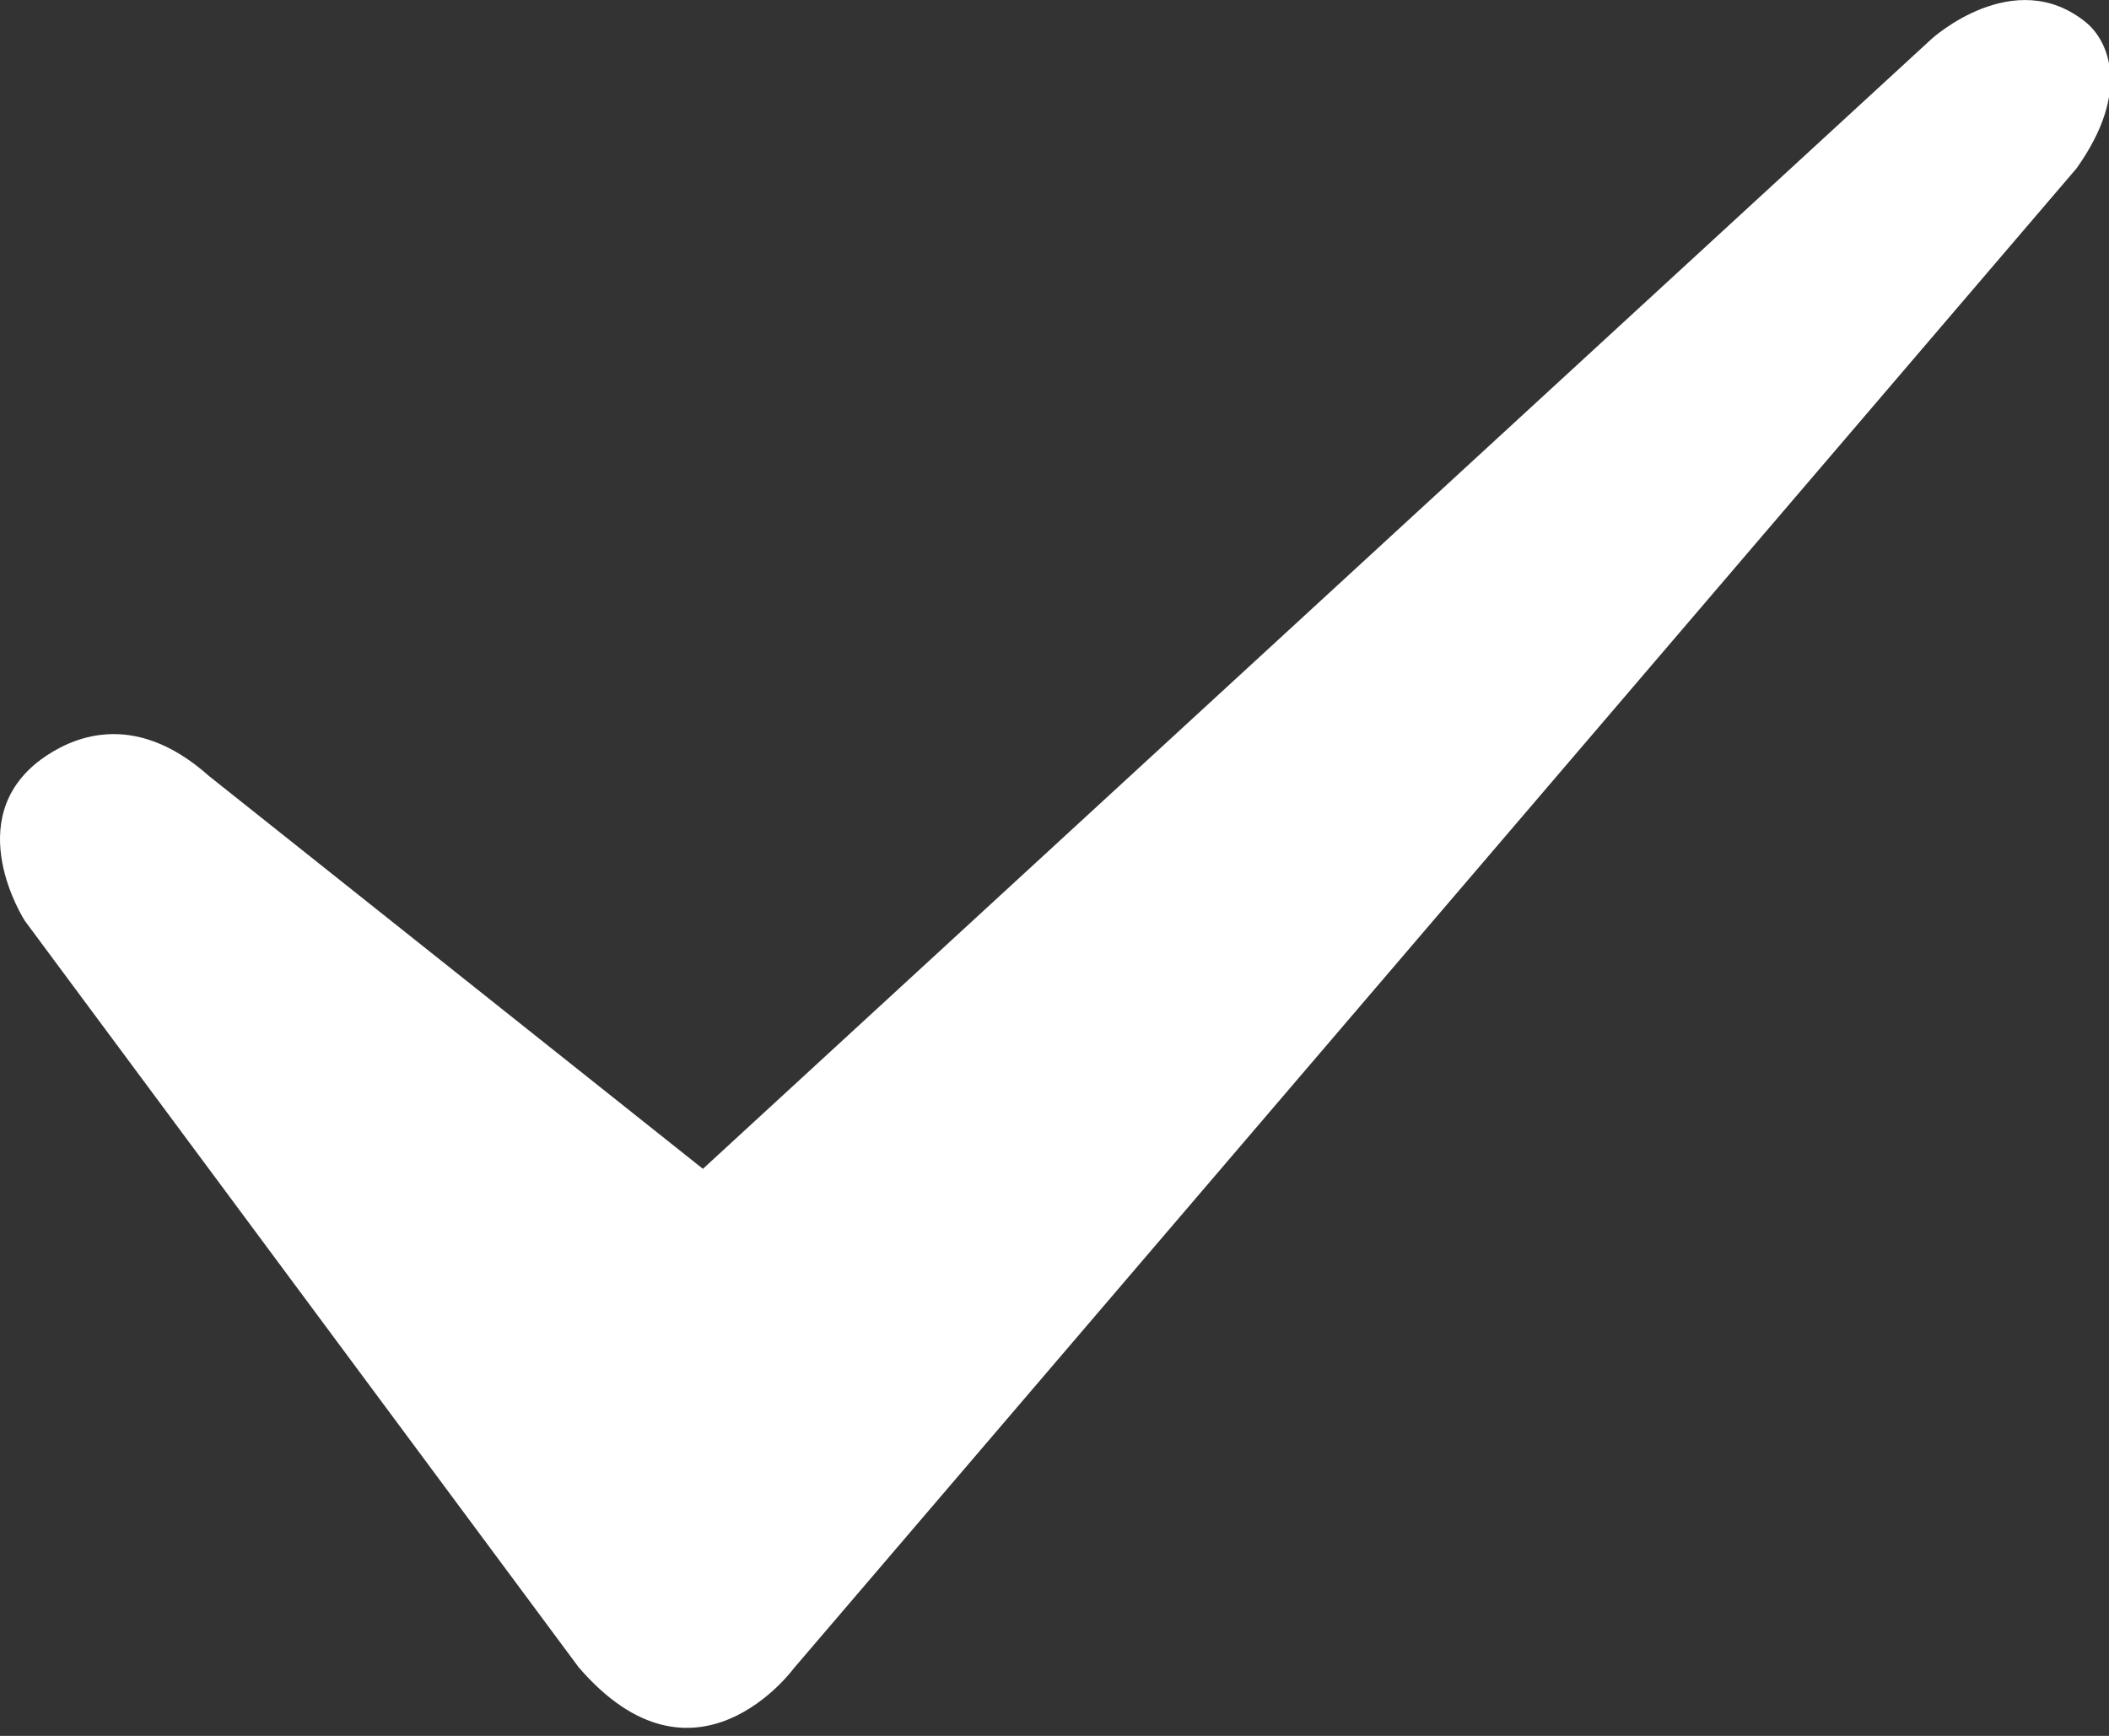 <?xml version="1.0" standalone="no"?><!DOCTYPE svg PUBLIC "-//W3C//DTD SVG 1.1//EN" "http://www.w3.org/Graphics/SVG/1.1/DTD/svg11.dtd"><svg t="1577374686119" class="icon" viewBox="0 0 1244 1024" version="1.1" xmlns="http://www.w3.org/2000/svg" p-id="4385" xmlns:xlink="http://www.w3.org/1999/xlink" width="155.5" height="128"><rect x="0" y="0" width="1244" height="1024" fill="#333333" stroke="none"/><defs><style type="text/css"></style></defs><path d="M123.558 457.989l291.057 231.504L1139.386 22.93s48.63-44.313 91.096-9.678c12.629 10.34 27.226 39.836-5.622 86.056L468.124 984.265s-57.987 79.27-126.856-0.823L14.673 543.222s-38.751-59.633 9.698-95.352c16.444-11.927 53.609-30.64 99.167 10.12" p-id="4386" fill="#ffffff"></path></svg>